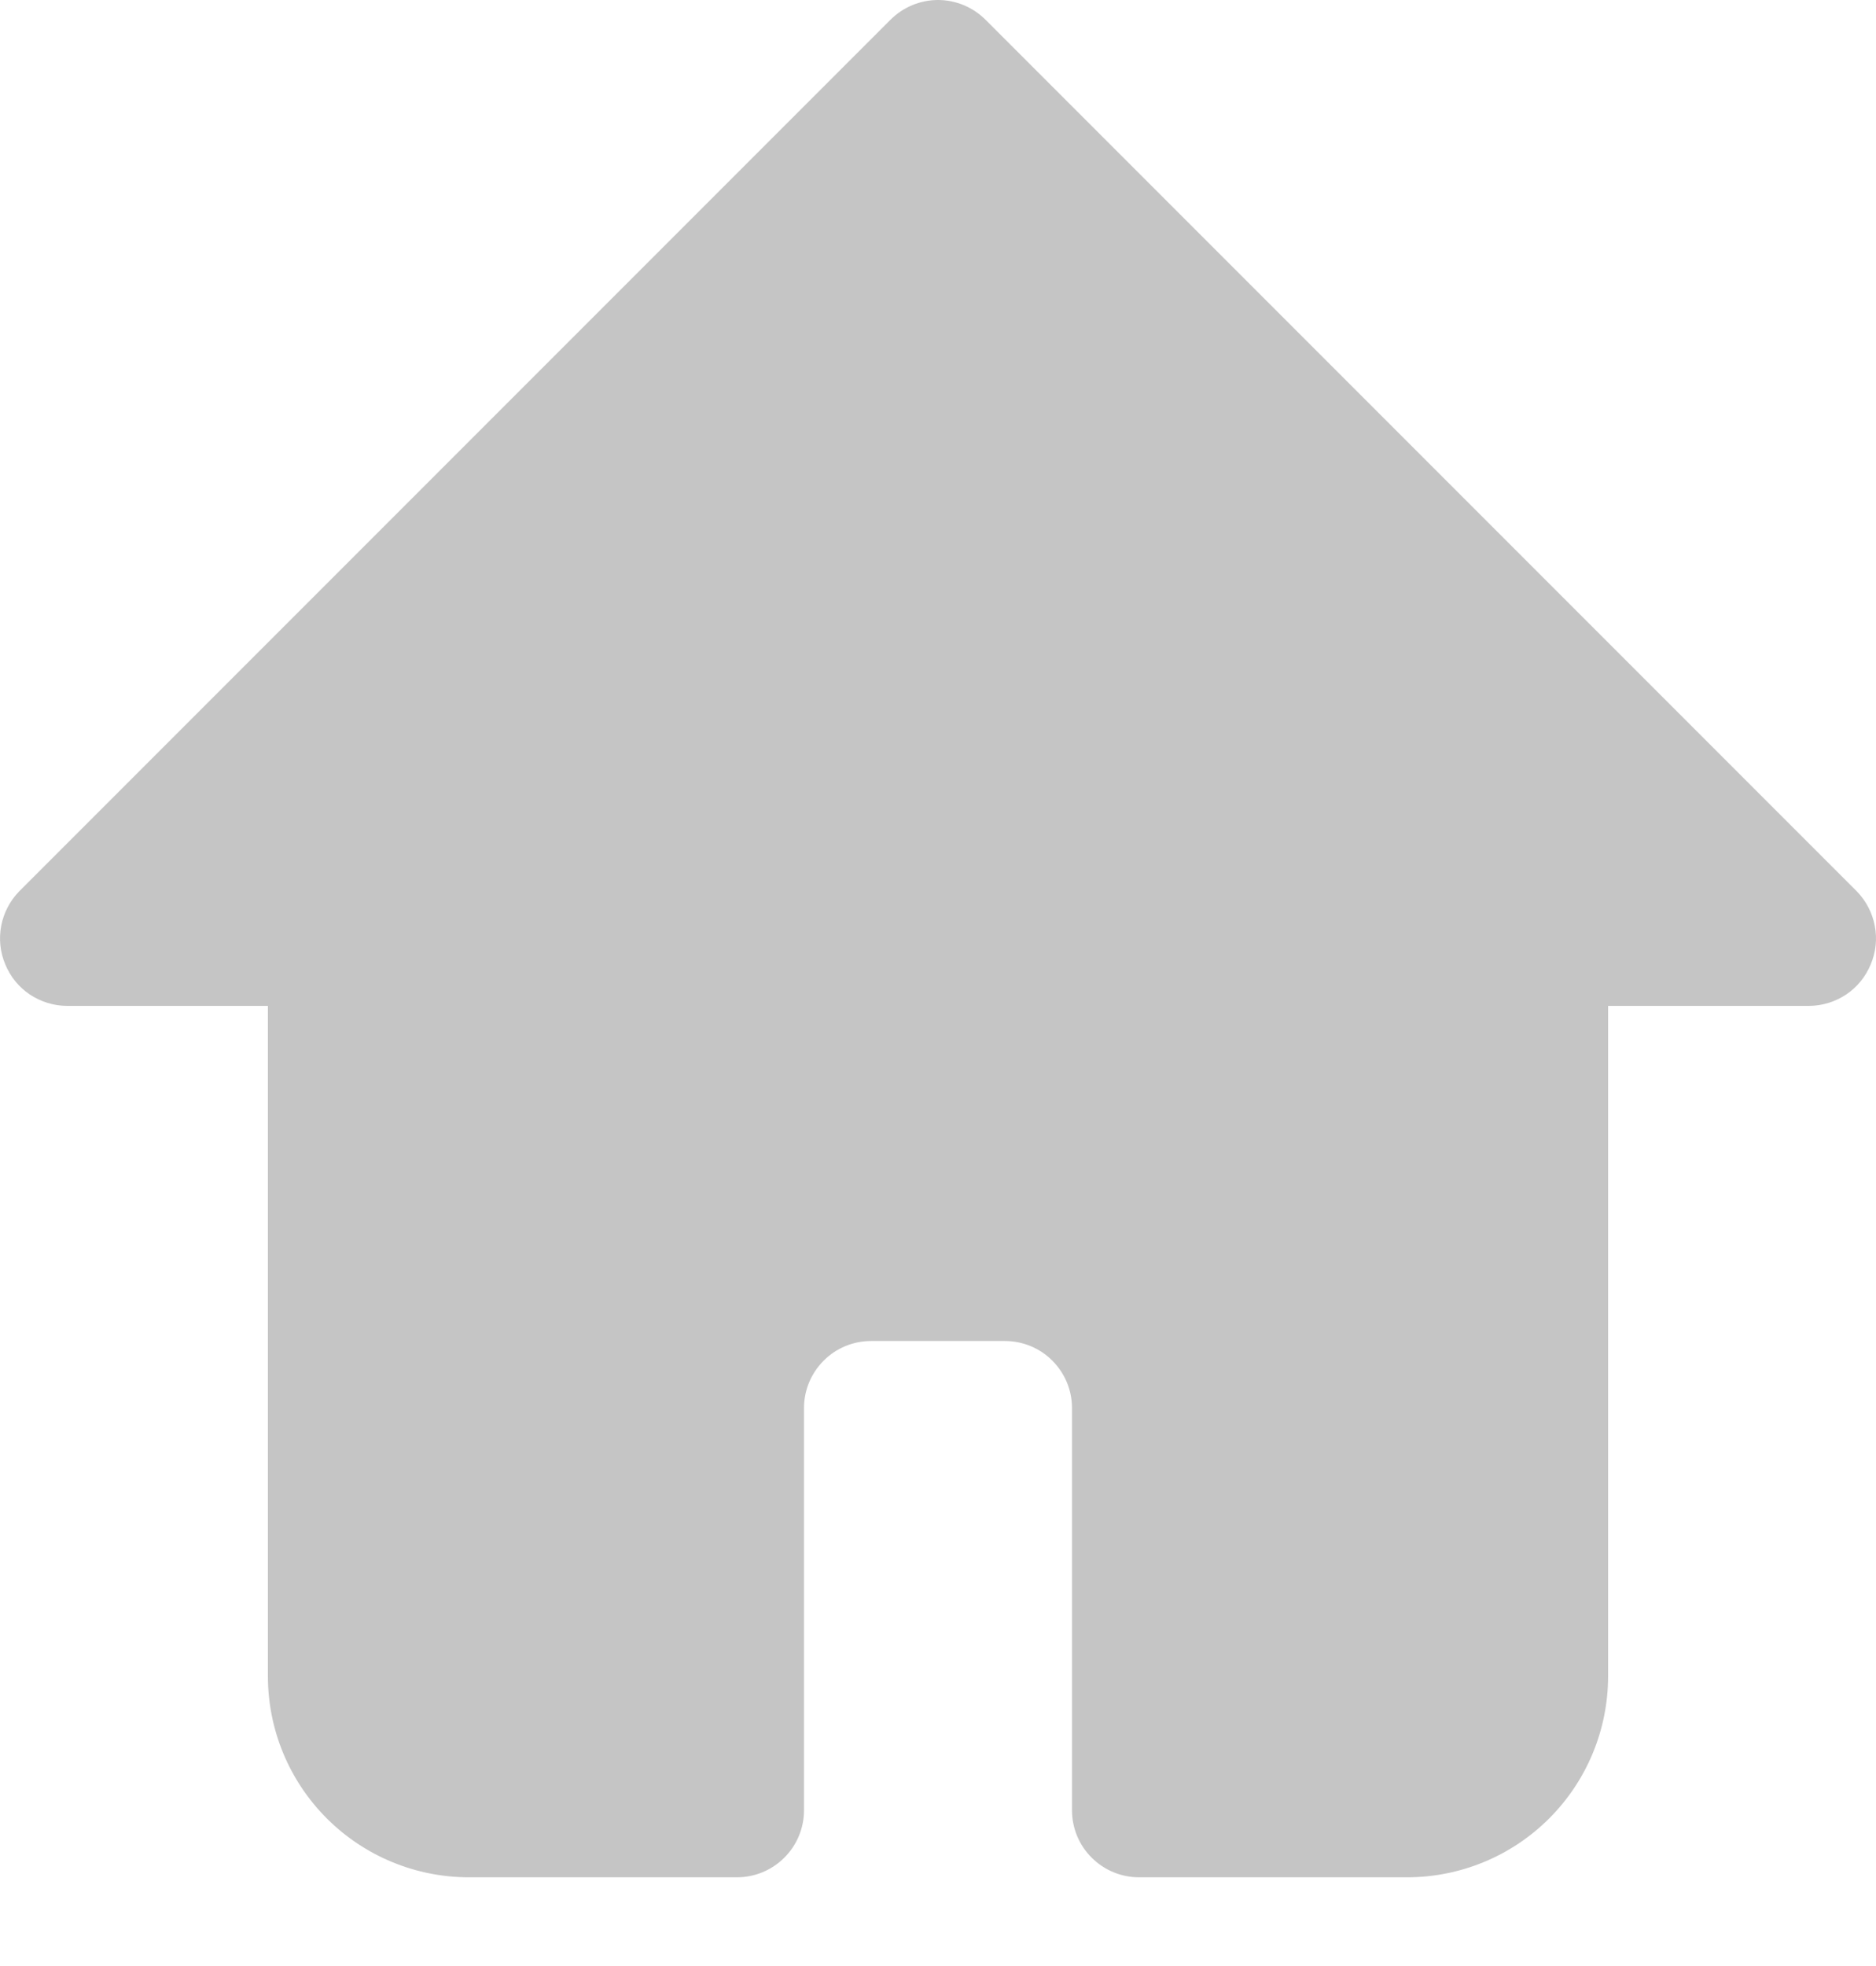 <svg width="21" height="22" viewBox="0 0 21 22" fill="none" xmlns="http://www.w3.org/2000/svg">
<path d="M20.941 10.791C20.885 10.928 20.79 11.045 20.667 11.128C20.544 11.21 20.399 11.255 20.251 11.256H18.001V18.757C18.001 19.354 17.764 19.926 17.342 20.348C16.92 20.77 16.348 21.007 15.751 21.007H12.75C12.551 21.007 12.361 20.928 12.22 20.787C12.079 20.647 12 20.456 12 20.257V15.756C12 15.557 11.921 15.367 11.78 15.226C11.64 15.085 11.449 15.006 11.25 15.006H9.75C9.551 15.006 9.36 15.085 9.22 15.226C9.079 15.367 9 15.557 9 15.756V20.257C9 20.456 8.921 20.647 8.78 20.787C8.639 20.928 8.449 21.007 8.25 21.007H5.249C4.652 21.007 4.08 20.77 3.658 20.348C3.236 19.926 2.999 19.354 2.999 18.757V11.256H0.749C0.601 11.255 0.456 11.21 0.333 11.128C0.21 11.045 0.115 10.928 0.059 10.791C0.001 10.654 -0.014 10.504 0.014 10.358C0.042 10.213 0.112 10.079 0.216 9.973L9.967 0.222C10.037 0.152 10.12 0.096 10.211 0.058C10.303 0.02 10.401 0 10.5 0C10.599 0 10.697 0.02 10.789 0.058C10.88 0.096 10.963 0.152 11.033 0.222L20.784 9.973C20.888 10.079 20.958 10.213 20.986 10.358C21.015 10.504 20.999 10.654 20.941 10.791Z" fill="#C5C5C5"/>
</svg>
